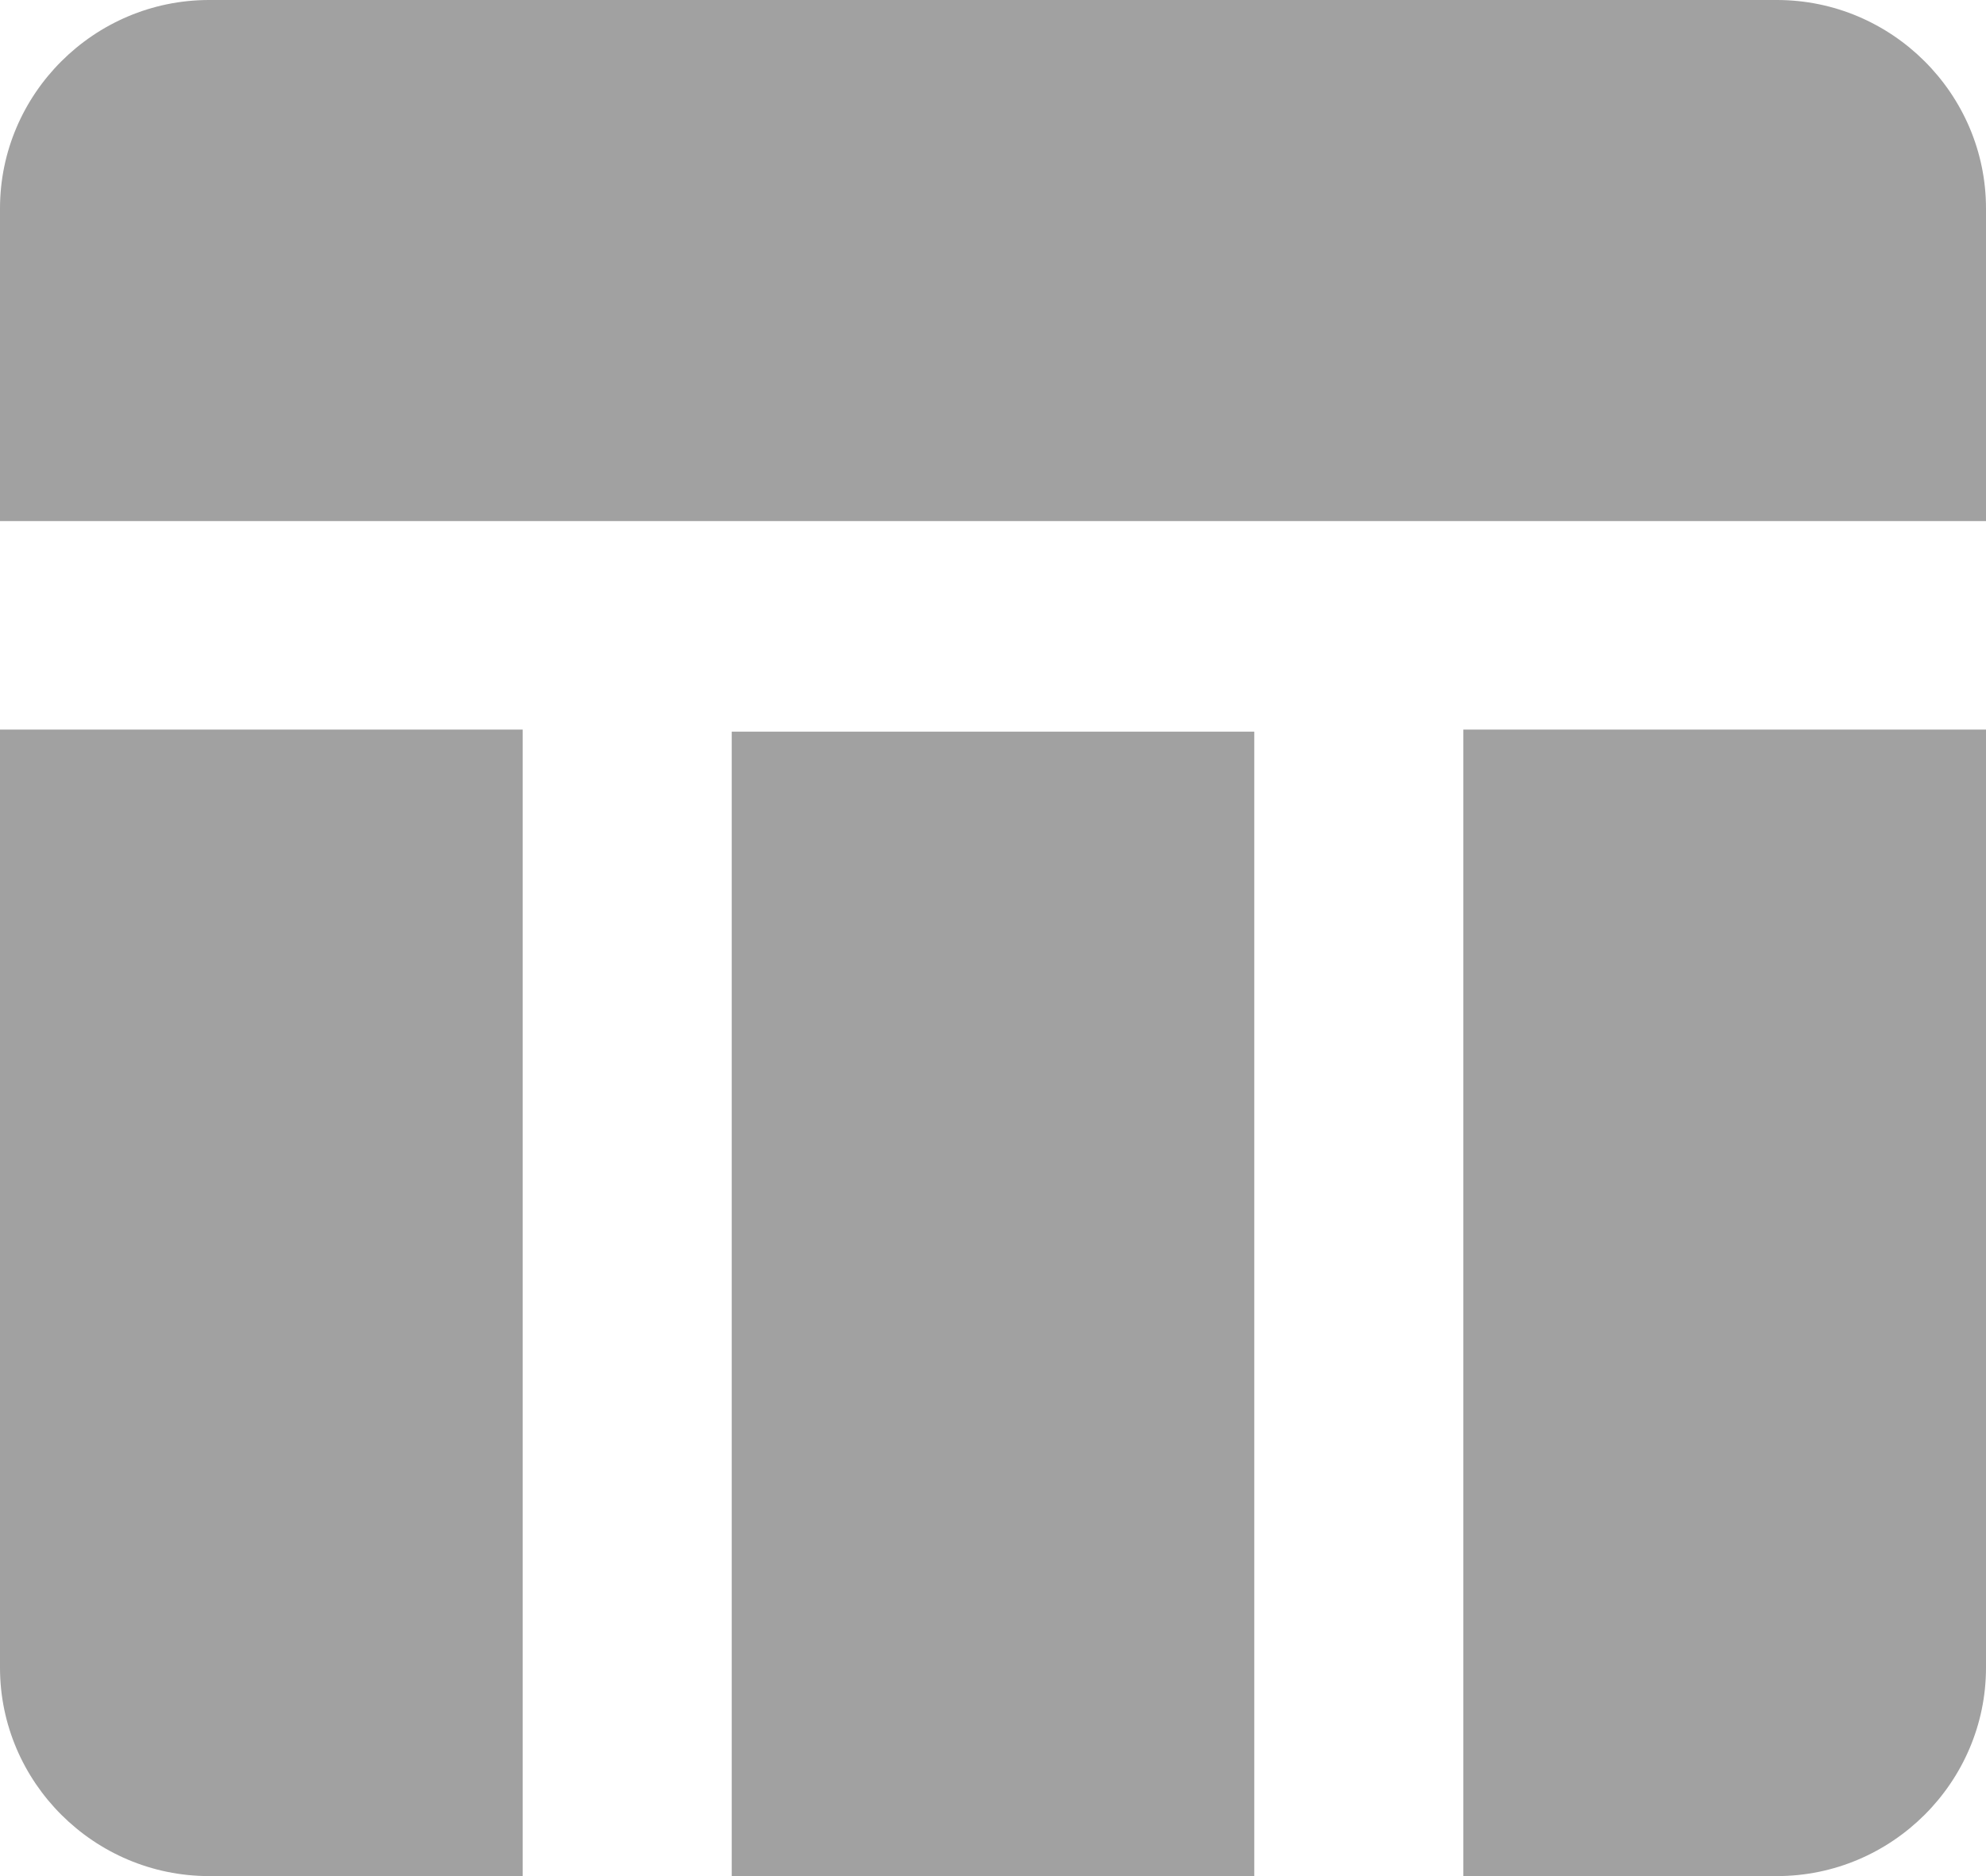 <svg width="18" height="17" viewBox="0 0 18 17" fill="none" xmlns="http://www.w3.org/2000/svg">
<path d="M6.632 6.63H11.368V17H6.632V6.63ZM13.263 17H16.105C17.147 17 18 16.15 18 15.111V6.611H13.263V17ZM16.105 0H1.895C0.853 0 0 0.85 0 1.889V4.722H18V1.889C18 0.85 17.147 0 16.105 0ZM0 15.111C0 16.15 0.853 17 1.895 17H4.737V6.611H0V15.111Z" fill="#A1A1A1"/>
</svg>

